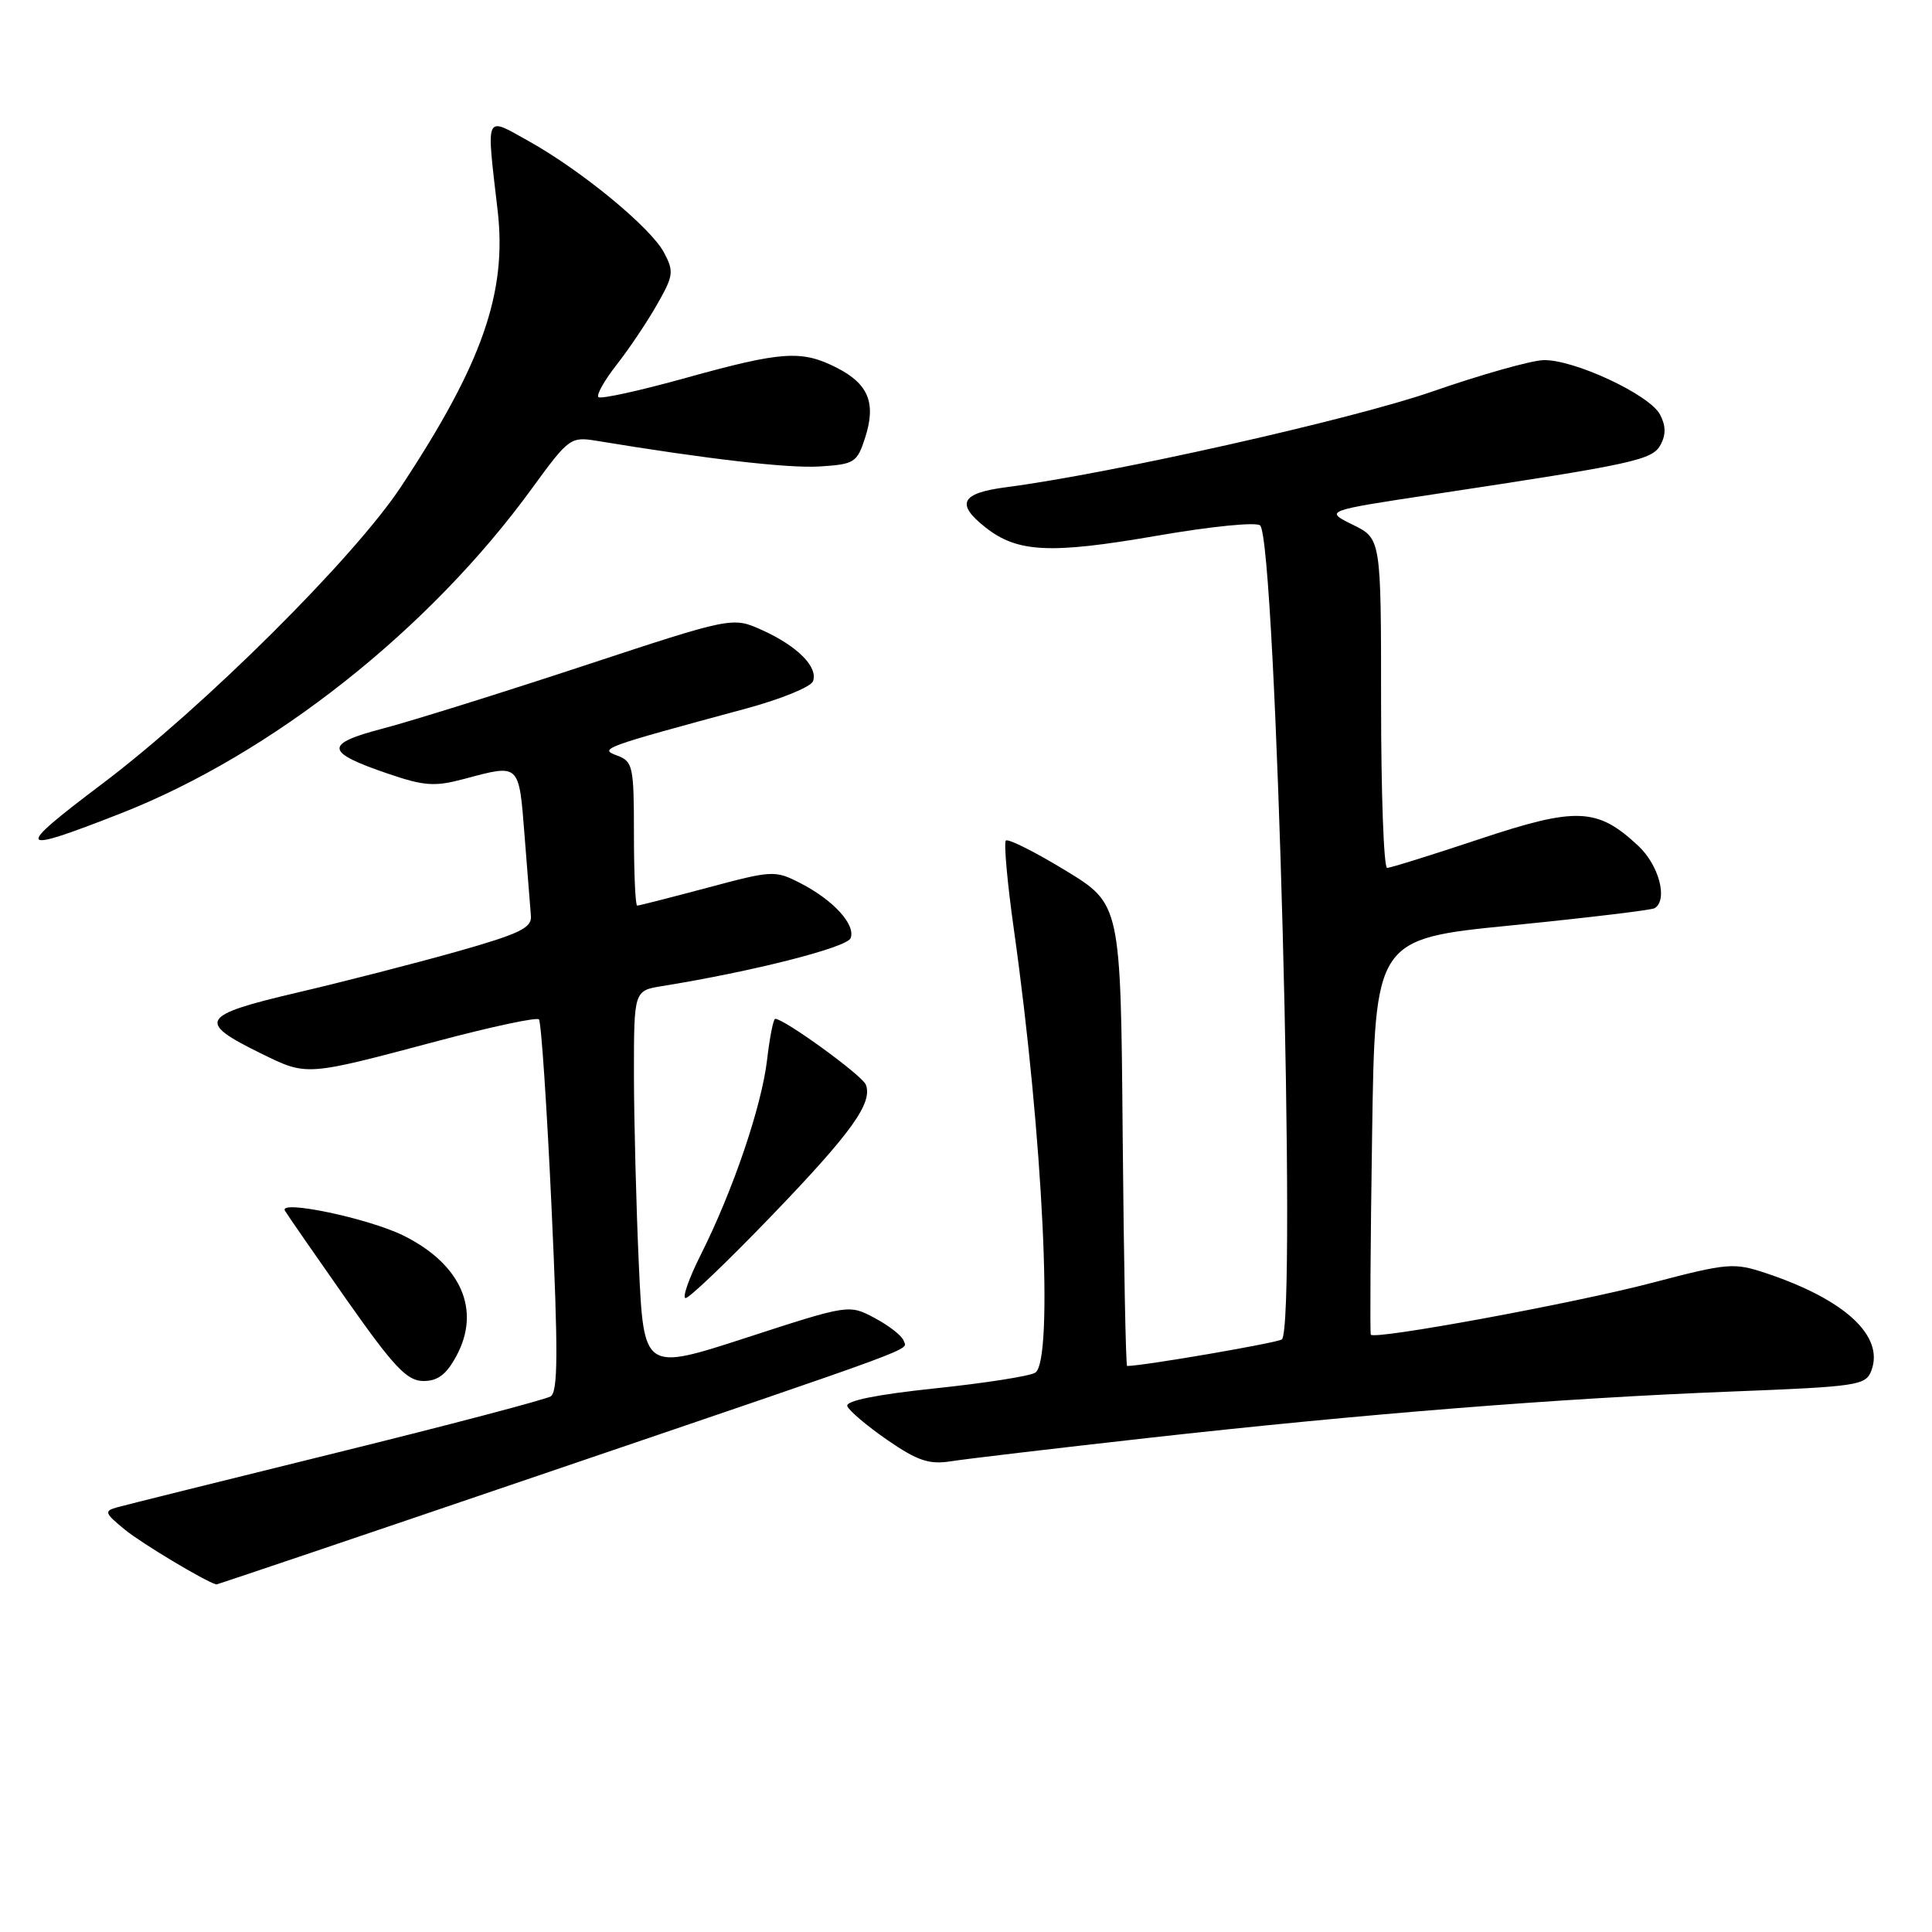 <?xml version="1.0" encoding="UTF-8" standalone="no"?>
<!DOCTYPE svg PUBLIC "-//W3C//DTD SVG 1.1//EN" "http://www.w3.org/Graphics/SVG/1.1/DTD/svg11.dtd" >
<svg xmlns="http://www.w3.org/2000/svg" xmlns:xlink="http://www.w3.org/1999/xlink" version="1.1" viewBox="0 0 256 256">
 <g >
 <path fill="currentColor"
d=" M 71.16 195.58 C 123.45 177.78 120.16 179.00 119.73 177.64 C 119.53 177.01 117.82 175.67 115.93 174.66 C 112.50 172.83 112.50 172.83 98.90 177.25 C 85.30 181.67 85.30 181.67 84.65 167.58 C 84.30 159.84 84.01 148.50 84.00 142.38 C 84.00 131.26 84.00 131.26 87.75 130.66 C 99.72 128.73 112.24 125.55 112.71 124.31 C 113.40 122.52 110.43 119.27 106.05 117.02 C 102.69 115.30 102.36 115.32 93.73 117.63 C 88.85 118.93 84.66 120.00 84.43 120.00 C 84.19 120.00 84.00 115.71 84.00 110.47 C 84.00 101.51 83.86 100.89 81.76 100.11 C 79.34 99.21 79.77 99.05 98.85 93.89 C 103.45 92.65 107.44 91.02 107.72 90.28 C 108.44 88.40 105.67 85.61 101.00 83.50 C 97.06 81.72 97.06 81.72 77.28 88.24 C 66.40 91.83 54.46 95.56 50.75 96.53 C 42.89 98.59 43.02 99.66 51.48 102.54 C 56.24 104.16 57.62 104.25 61.51 103.21 C 68.92 101.23 68.75 101.07 69.51 110.75 C 69.89 115.56 70.26 120.35 70.35 121.39 C 70.47 122.96 68.81 123.75 60.50 126.10 C 55.00 127.65 45.47 130.10 39.31 131.54 C 26.52 134.54 26.02 135.39 34.59 139.59 C 40.74 142.60 40.39 142.62 58.18 137.89 C 65.15 136.04 71.10 134.77 71.41 135.07 C 71.71 135.38 72.46 146.57 73.08 159.94 C 73.97 179.21 73.94 184.42 72.96 185.03 C 72.27 185.45 59.52 188.81 44.61 192.49 C 29.70 196.17 16.62 199.42 15.55 199.72 C 13.76 200.22 13.84 200.47 16.55 202.69 C 18.75 204.49 27.06 209.48 28.66 209.95 C 28.74 209.98 47.87 203.51 71.16 195.58 Z  M 152.00 190.55 C 180.49 187.36 206.58 185.28 229.34 184.39 C 246.21 183.73 247.22 183.58 247.97 181.60 C 249.69 177.02 244.46 172.19 234.00 168.70 C 229.73 167.28 228.96 167.34 218.83 170.00 C 208.54 172.70 182.10 177.57 181.64 176.85 C 181.52 176.66 181.59 164.78 181.81 150.45 C 182.19 124.41 182.19 124.41 200.35 122.61 C 210.33 121.61 218.84 120.59 219.25 120.34 C 221.04 119.24 219.83 114.64 217.07 112.07 C 211.66 107.01 208.90 106.90 196.05 111.18 C 189.75 113.28 184.24 115.00 183.80 115.00 C 183.36 115.00 183.00 105.18 183.00 93.19 C 183.00 71.37 183.00 71.37 179.25 69.53 C 175.50 67.68 175.50 67.68 190.00 65.49 C 216.71 61.45 218.95 60.96 220.05 58.91 C 220.76 57.58 220.73 56.36 219.95 54.91 C 218.54 52.27 208.50 47.60 204.51 47.72 C 202.85 47.77 196.20 49.65 189.73 51.90 C 179.12 55.58 147.08 62.78 133.25 64.57 C 127.32 65.35 126.61 66.76 130.60 69.90 C 134.82 73.22 139.16 73.43 153.17 71.01 C 160.48 69.74 166.52 69.14 166.98 69.63 C 169.10 71.87 171.87 175.47 169.86 177.47 C 169.43 177.91 151.45 181.00 149.35 181.00 C 149.17 181.00 148.91 167.23 148.76 150.40 C 148.50 119.80 148.50 119.80 141.16 115.33 C 137.12 112.87 133.57 111.09 133.28 111.38 C 133.00 111.67 133.47 116.99 134.35 123.20 C 138.22 150.71 139.64 180.35 137.17 181.89 C 136.43 182.35 130.45 183.28 123.87 183.97 C 116.20 184.78 112.04 185.61 112.27 186.31 C 112.47 186.90 114.85 188.92 117.55 190.79 C 121.59 193.57 123.11 194.08 125.99 193.63 C 127.92 193.32 139.62 191.94 152.00 190.55 Z  M 60.48 179.66 C 63.76 173.58 61.10 167.53 53.50 163.74 C 48.88 161.44 36.84 158.91 37.76 160.43 C 38.17 161.11 41.88 166.46 46.00 172.33 C 52.23 181.18 53.94 182.98 56.09 182.99 C 58.01 183.00 59.15 182.13 60.48 179.66 Z  M 102.12 161.22 C 112.81 150.12 115.66 146.17 114.73 143.73 C 114.26 142.50 103.93 135.00 102.72 135.00 C 102.47 135.00 101.99 137.45 101.64 140.45 C 100.91 146.64 97.12 157.77 92.86 166.25 C 91.27 169.41 90.37 172.00 90.85 172.00 C 91.34 172.00 96.41 167.15 102.12 161.22 Z  M 16.00 107.78 C 36.02 99.93 56.89 83.44 70.53 64.66 C 75.34 58.05 75.62 57.85 79.00 58.40 C 93.84 60.85 104.48 62.07 108.62 61.81 C 113.21 61.52 113.57 61.30 114.63 58.01 C 116.11 53.43 115.09 50.89 110.92 48.75 C 106.24 46.36 103.68 46.52 90.89 50.07 C 84.80 51.77 79.58 52.91 79.29 52.62 C 79.00 52.33 80.10 50.38 81.73 48.30 C 83.37 46.21 85.77 42.63 87.07 40.34 C 89.25 36.52 89.32 35.97 87.97 33.44 C 86.20 30.13 77.01 22.57 70.04 18.69 C 64.18 15.43 64.43 14.85 65.94 27.90 C 67.20 38.77 63.90 48.20 53.13 64.50 C 46.90 73.93 26.99 93.72 13.53 103.87 C 1.76 112.75 2.07 113.24 16.00 107.78 Z "/>
</g>
</svg>